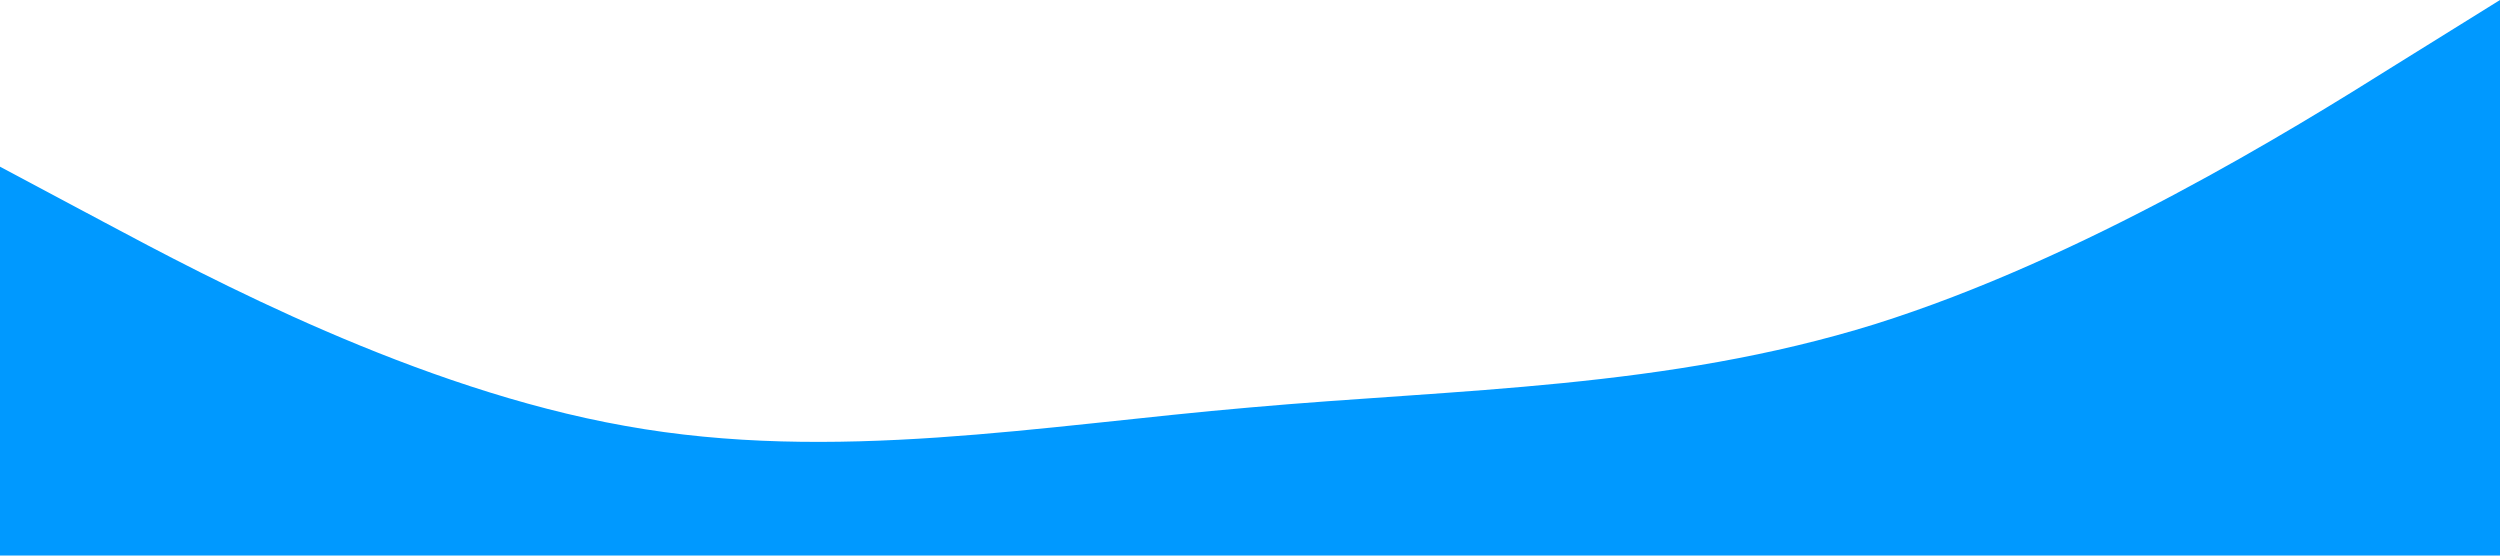 <svg xmlns="http://www.w3.org/2000/svg" viewBox="0 0 1440 320"><path fill="#0099ff" fill-opacity="1" d="M0,96L60,128C120,160,240,224,360,245.3C480,267,600,245,720,234.7C840,224,960,224,1080,186.7C1200,149,1320,75,1380,37.3L1440,0L1440,320L1380,320C1320,320,1200,320,1080,320C960,320,840,320,720,320C600,320,480,320,360,320C240,320,120,320,60,320L0,320Z"></path></svg>
